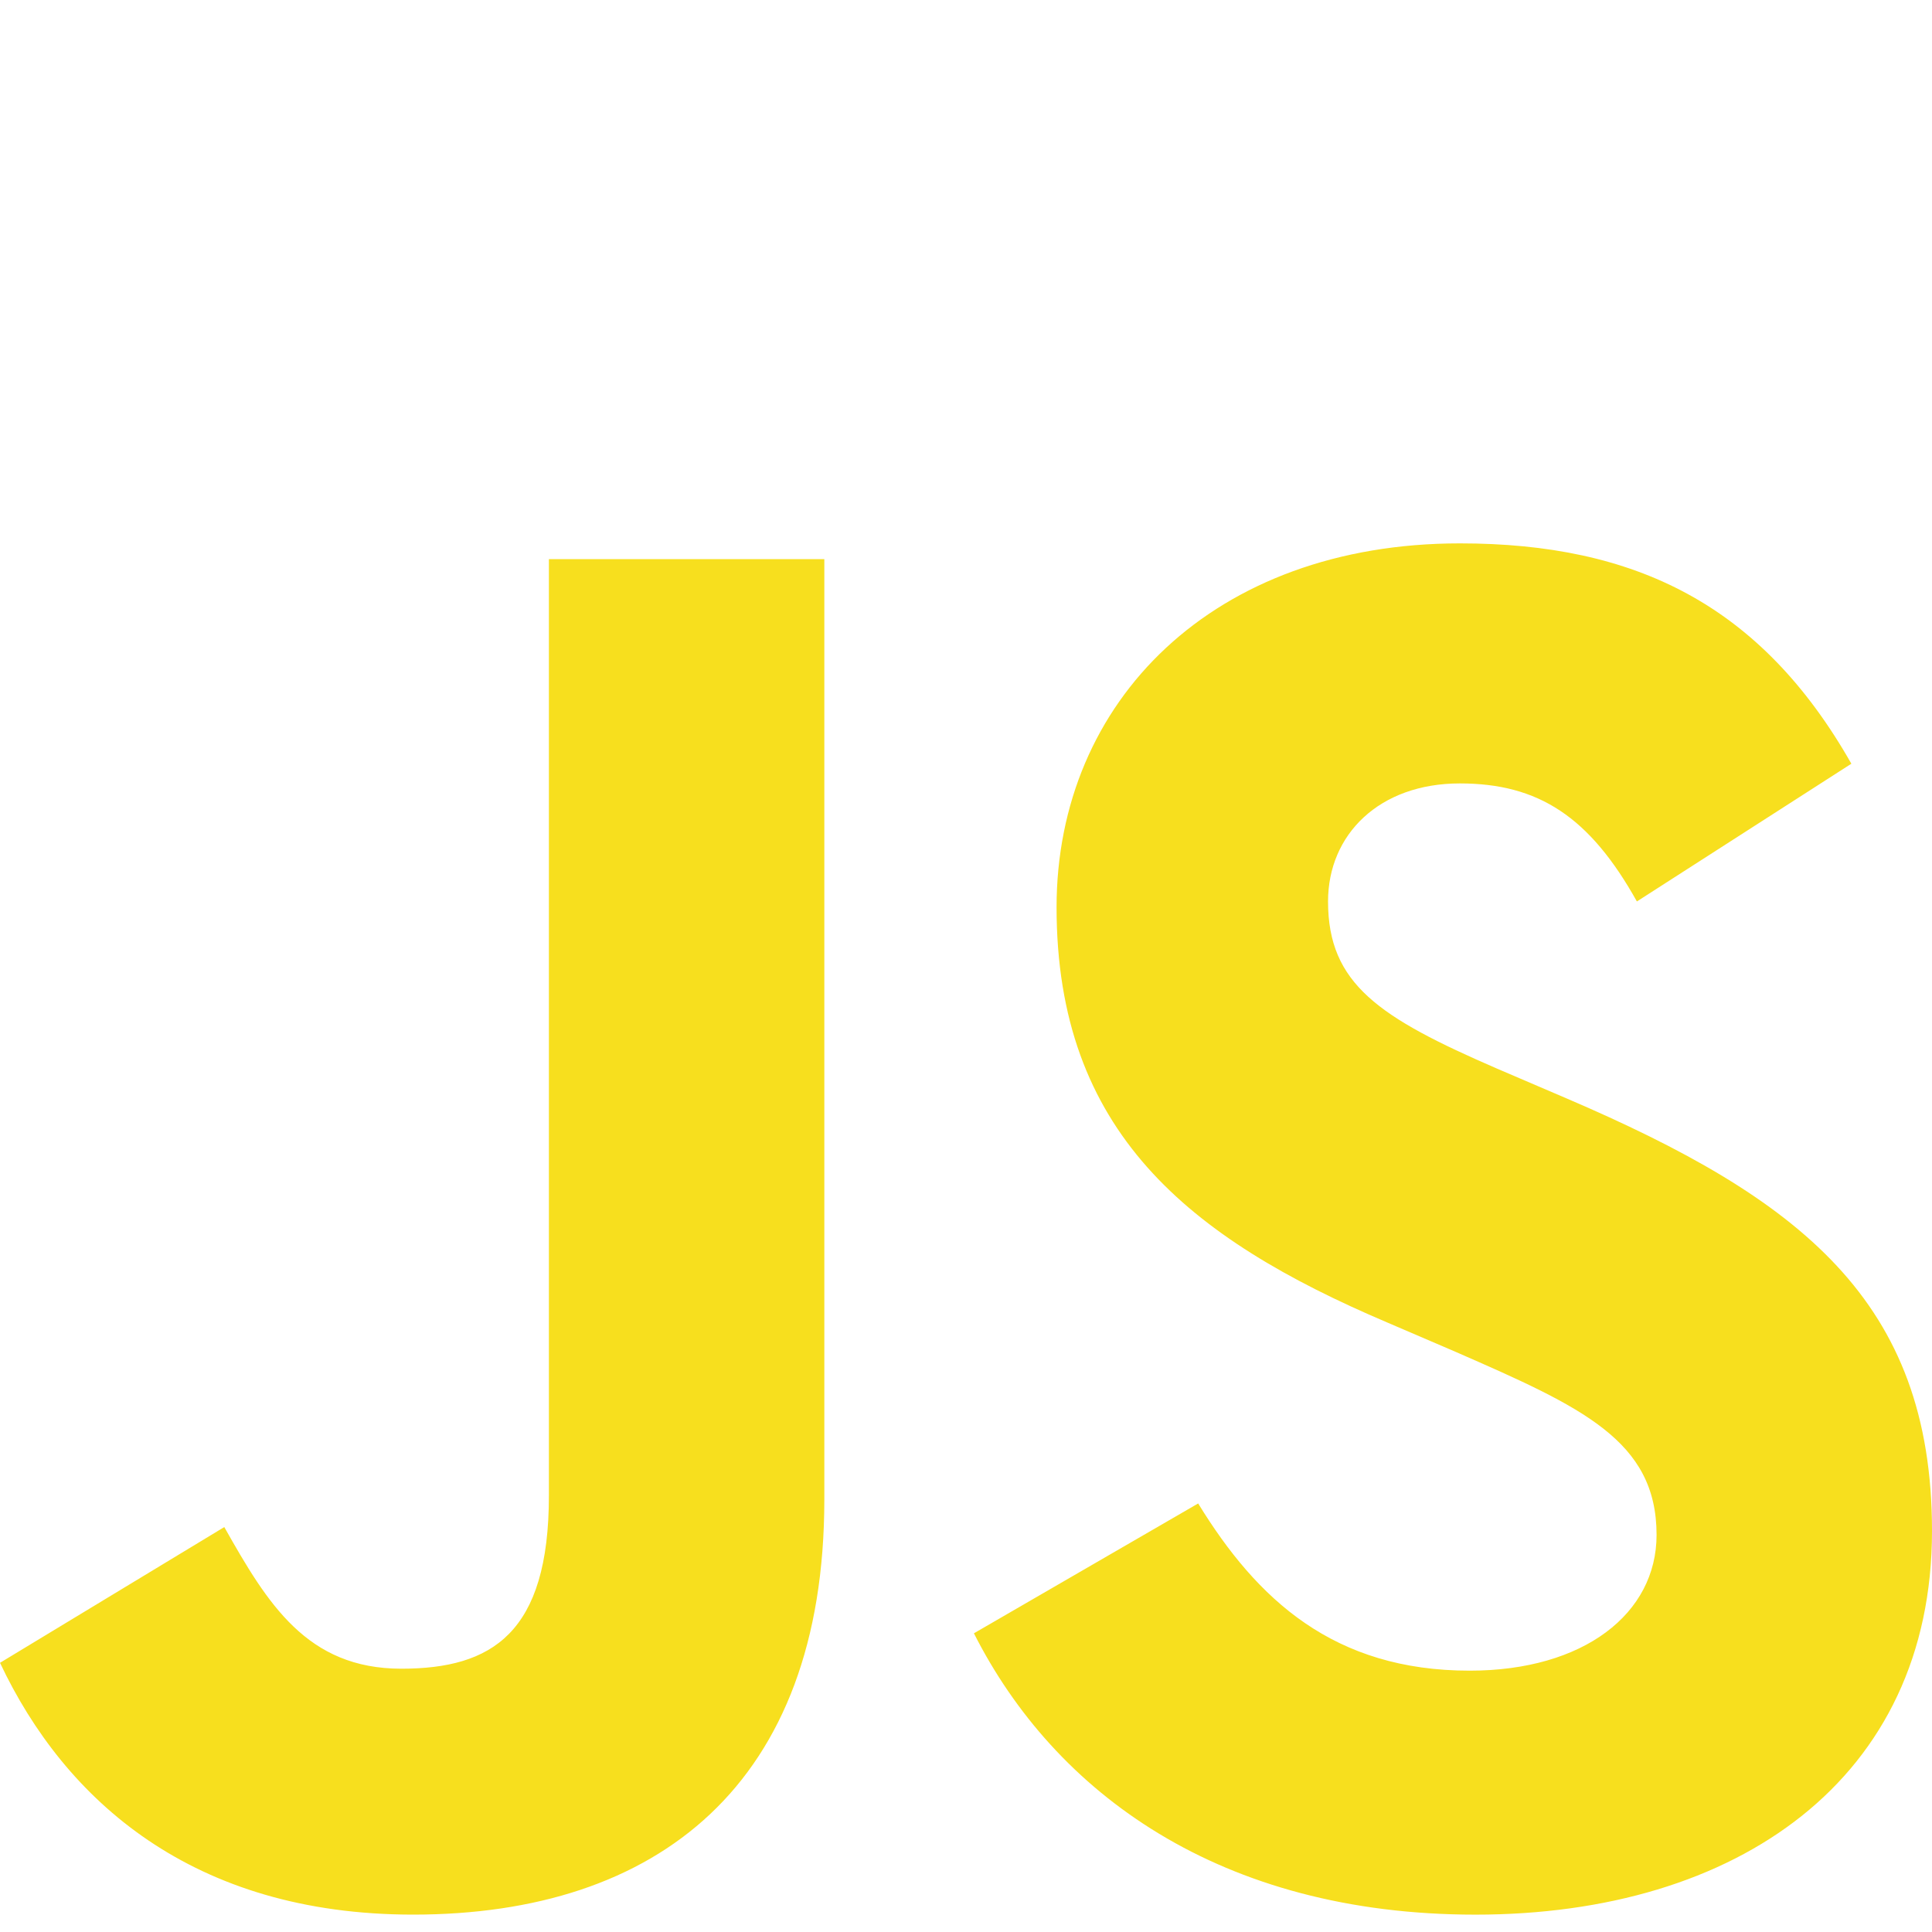 <svg width="64" height="64" viewBox="0 0 64 64" fill="none" xmlns="http://www.w3.org/2000/svg">
<path d="M0 55.083L7.43 50.586C8.863 53.127 10.167 55.278 13.295 55.278C16.293 55.278 18.183 54.105 18.183 49.544V18.522H27.307V49.672C27.307 59.122 21.768 63.424 13.686 63.424C6.387 63.424 2.151 59.644 0 55.082L0 55.083ZM32.263 54.105L39.691 49.804C41.647 52.997 44.189 55.343 48.685 55.343C52.466 55.343 54.876 53.453 54.876 50.846C54.876 47.718 52.4 46.61 48.229 44.786L45.949 43.807C39.366 41.006 35 37.486 35 30.057C35 23.214 40.213 18 48.36 18C54.16 18 58.331 20.021 61.329 25.299L54.224 29.862C52.66 27.059 50.966 25.952 48.359 25.952C45.687 25.952 43.993 27.646 43.993 29.862C43.993 32.599 45.687 33.707 49.597 35.402L51.878 36.379C59.634 39.703 64 43.092 64 50.716C64 58.928 57.548 63.425 48.88 63.425C40.408 63.425 34.934 59.384 32.262 54.105" fill="#F7DF1E"/>
</svg>
